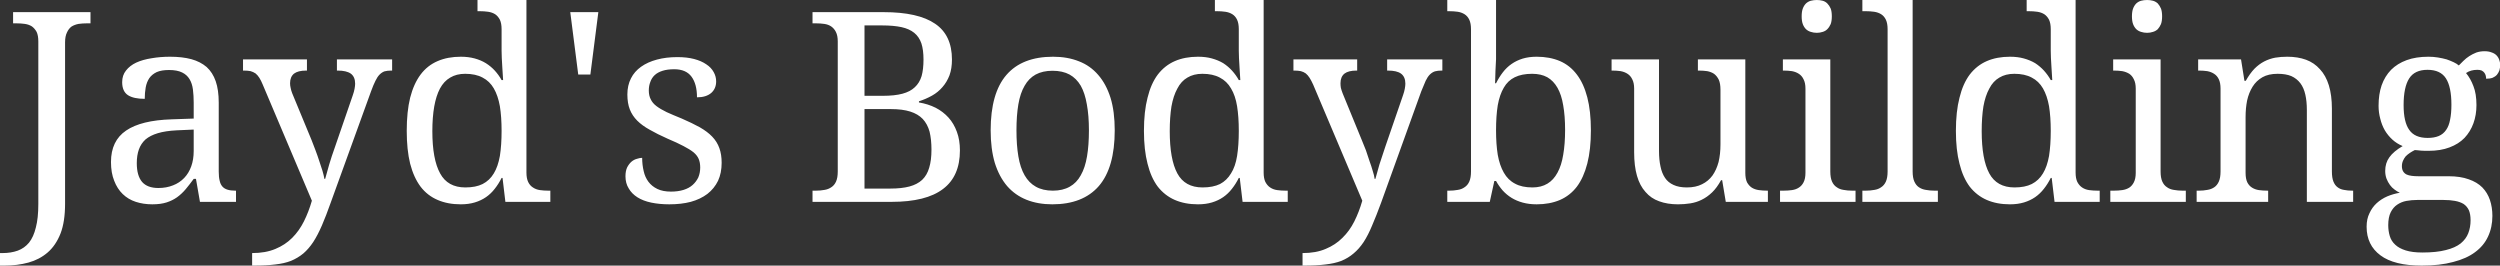 <svg data-v-423bf9ae="" xmlns="http://www.w3.org/2000/svg" viewBox="0 0 564.814 60" class="font"><rect x="0" y="0" width="564.814" height="60" fill="#333333" stroke="none"/><!----><!----><!----><g data-v-423bf9ae="" id="fcdae5e1-2872-4d61-b2cd-6d96b993bc90" fill="white" transform="matrix(4.286,0,0,4.286,0.686,-10.114)"><path d="M-0.16 16.36L-0.16 15.70L-0.03 15.70L-0.03 15.70Q0.42 15.70 0.78 15.57L0.78 15.57L0.78 15.57Q1.13 15.44 1.37 15.15L1.37 15.15L1.37 15.15Q1.61 14.85 1.73 14.35L1.73 14.35L1.73 14.35Q1.86 13.86 1.86 13.12L1.86 13.12L1.86 4.54L1.86 4.54Q1.86 4.23 1.77 4.04L1.77 4.04L1.77 4.04Q1.67 3.86 1.52 3.75L1.52 3.75L1.52 3.75Q1.36 3.65 1.15 3.62L1.15 3.62L1.15 3.62Q0.94 3.59 0.71 3.59L0.71 3.59L0.53 3.59L0.53 3.00L4.61 3.00L4.61 3.59L4.42 3.59L4.42 3.59Q4.19 3.59 3.98 3.62L3.98 3.62L3.98 3.62Q3.77 3.66 3.61 3.76L3.61 3.76L3.61 3.76Q3.46 3.87 3.37 4.07L3.37 4.07L3.37 4.07Q3.27 4.27 3.27 4.59L3.27 4.59L3.27 13.10L3.27 13.10Q3.27 14.05 3.03 14.67L3.03 14.67L3.03 14.67Q2.78 15.30 2.35 15.67L2.35 15.67L2.35 15.67Q1.92 16.04 1.34 16.20L1.34 16.20L1.34 16.20Q0.75 16.36 0.08 16.36L0.08 16.36L-0.16 16.36ZM7.05 10.96L7.05 10.96L7.05 10.96Q7.05 11.62 7.33 11.95L7.33 11.95L7.33 11.95Q7.61 12.27 8.19 12.27L8.19 12.27L8.19 12.27Q8.61 12.27 8.96 12.13L8.96 12.13L8.96 12.13Q9.30 12.00 9.55 11.74L9.55 11.74L9.55 11.74Q9.79 11.49 9.92 11.13L9.92 11.13L9.92 11.13Q10.05 10.77 10.05 10.32L10.05 10.32L10.05 9.19L9.15 9.23L9.15 9.23Q8.56 9.26 8.16 9.38L8.16 9.38L8.16 9.38Q7.76 9.50 7.51 9.71L7.51 9.71L7.51 9.71Q7.27 9.93 7.16 10.24L7.16 10.24L7.16 10.24Q7.05 10.55 7.05 10.96ZM8.75 6.05L8.75 6.05L8.75 6.05Q8.35 6.05 8.10 6.16L8.10 6.16L8.10 6.16Q7.85 6.28 7.71 6.48L7.71 6.48L7.71 6.48Q7.57 6.69 7.52 6.97L7.52 6.97L7.52 6.97Q7.47 7.25 7.47 7.57L7.47 7.57L7.47 7.57Q6.89 7.57 6.59 7.38L6.59 7.38L6.59 7.38Q6.28 7.18 6.28 6.69L6.28 6.69L6.28 6.69Q6.28 6.33 6.48 6.08L6.48 6.08L6.48 6.08Q6.68 5.82 7.02 5.66L7.02 5.66L7.02 5.66Q7.37 5.50 7.83 5.43L7.83 5.43L7.83 5.43Q8.29 5.35 8.80 5.35L8.80 5.35L8.80 5.35Q9.45 5.35 9.93 5.48L9.93 5.48L9.93 5.48Q10.40 5.61 10.73 5.89L10.73 5.89L10.73 5.89Q11.05 6.18 11.21 6.64L11.21 6.64L11.21 6.64Q11.37 7.10 11.37 7.77L11.37 7.77L11.37 11.40L11.37 11.40Q11.37 11.70 11.42 11.89L11.42 11.89L11.42 11.89Q11.46 12.08 11.57 12.20L11.57 12.20L11.57 12.20Q11.67 12.31 11.84 12.36L11.84 12.36L11.84 12.36Q12.00 12.41 12.24 12.41L12.24 12.41L12.28 12.41L12.28 13.00L10.38 13.00L10.17 11.79L10.05 11.79L10.05 11.79Q9.83 12.09 9.63 12.33L9.63 12.33L9.63 12.33Q9.42 12.58 9.17 12.76L9.17 12.76L9.17 12.76Q8.93 12.93 8.62 13.03L8.62 13.03L8.62 13.03Q8.31 13.13 7.87 13.13L7.87 13.13L7.87 13.13Q7.40 13.13 7.00 13.00L7.00 13.00L7.00 13.00Q6.60 12.87 6.31 12.59L6.31 12.59L6.31 12.59Q6.02 12.31 5.86 11.89L5.86 11.89L5.86 11.89Q5.69 11.47 5.69 10.90L5.69 10.90L5.69 10.90Q5.69 9.78 6.49 9.24L6.49 9.24L6.49 9.24Q7.28 8.70 8.89 8.65L8.89 8.65L10.05 8.61L10.05 7.77L10.05 7.77Q10.05 7.40 10.01 7.08L10.01 7.08L10.01 7.08Q9.97 6.76 9.83 6.53L9.83 6.53L9.83 6.53Q9.69 6.30 9.44 6.18L9.44 6.18L9.44 6.18Q9.18 6.05 8.75 6.05ZM17.60 5.49L20.51 5.49L20.51 6.08L20.47 6.08L20.47 6.08Q20.26 6.08 20.11 6.12L20.11 6.12L20.11 6.12Q19.97 6.17 19.85 6.29L19.85 6.29L19.85 6.29Q19.73 6.41 19.63 6.62L19.63 6.62L19.63 6.62Q19.52 6.84 19.40 7.17L19.40 7.17L17.27 13.05L17.27 13.05Q17.03 13.73 16.81 14.24L16.81 14.24L16.81 14.24Q16.59 14.75 16.35 15.12L16.35 15.12L16.35 15.12Q16.11 15.48 15.83 15.72L15.83 15.72L15.83 15.72Q15.54 15.96 15.18 16.11L15.18 16.11L15.18 16.11Q14.82 16.25 14.35 16.30L14.35 16.30L14.35 16.30Q13.88 16.36 13.25 16.36L13.25 16.36L13.13 16.36L13.13 15.70L13.13 15.70Q13.84 15.70 14.36 15.48L14.36 15.48L14.36 15.48Q14.87 15.27 15.24 14.90L15.24 14.90L15.24 14.90Q15.61 14.53 15.86 14.03L15.86 14.03L15.86 14.03Q16.11 13.53 16.28 12.94L16.28 12.94L13.69 6.82L13.69 6.82Q13.60 6.60 13.51 6.46L13.51 6.46L13.51 6.46Q13.42 6.32 13.31 6.23L13.31 6.23L13.31 6.23Q13.19 6.15 13.05 6.11L13.05 6.11L13.05 6.11Q12.90 6.08 12.69 6.08L12.69 6.08L12.65 6.08L12.65 5.49L16.02 5.49L16.02 6.08L15.98 6.08L15.98 6.08Q15.55 6.08 15.34 6.24L15.34 6.24L15.34 6.24Q15.13 6.41 15.13 6.75L15.13 6.75L15.13 6.75Q15.13 6.87 15.16 6.99L15.16 6.99L15.16 6.99Q15.18 7.11 15.24 7.27L15.24 7.27L16.27 9.76L16.27 9.76Q16.37 10.00 16.47 10.28L16.47 10.28L16.47 10.28Q16.58 10.57 16.67 10.85L16.67 10.85L16.67 10.85Q16.76 11.12 16.84 11.37L16.84 11.37L16.84 11.37Q16.91 11.61 16.94 11.79L16.94 11.79L16.98 11.79L16.98 11.79Q17.06 11.48 17.19 11.04L17.19 11.04L17.19 11.04Q17.32 10.60 17.50 10.10L17.50 10.10L18.44 7.37L18.44 7.37Q18.50 7.20 18.53 7.04L18.53 7.04L18.53 7.04Q18.56 6.88 18.56 6.77L18.56 6.77L18.56 6.77Q18.56 6.41 18.33 6.24L18.33 6.24L18.33 6.24Q18.10 6.08 17.64 6.08L17.64 6.08L17.60 6.08L17.60 5.49ZM27.59 2.36L27.59 11.46L27.59 11.46Q27.59 11.76 27.68 11.95L27.68 11.95L27.68 11.95Q27.77 12.14 27.93 12.24L27.93 12.24L27.93 12.24Q28.09 12.35 28.30 12.38L28.30 12.38L28.30 12.38Q28.51 12.41 28.74 12.41L28.74 12.41L28.85 12.41L28.85 13.00L26.48 13.00L26.33 11.74L26.28 11.74L26.28 11.74Q26.12 12.06 25.92 12.31L25.92 12.31L25.92 12.31Q25.72 12.57 25.46 12.75L25.46 12.75L25.46 12.75Q25.20 12.93 24.87 13.03L24.87 13.03L24.87 13.03Q24.54 13.13 24.13 13.13L24.13 13.13L24.13 13.13Q23.44 13.13 22.91 12.90L22.91 12.90L22.91 12.90Q22.37 12.67 22.01 12.20L22.01 12.20L22.01 12.20Q21.65 11.72 21.46 10.99L21.46 10.99L21.46 10.99Q21.28 10.26 21.28 9.26L21.28 9.26L21.28 9.26Q21.28 8.24 21.46 7.51L21.46 7.51L21.46 7.51Q21.65 6.77 22.01 6.29L22.01 6.29L22.01 6.29Q22.37 5.81 22.91 5.58L22.91 5.58L22.91 5.58Q23.44 5.35 24.13 5.35L24.13 5.35L24.13 5.35Q24.53 5.35 24.86 5.44L24.86 5.44L24.86 5.44Q25.19 5.53 25.45 5.69L25.45 5.69L25.45 5.69Q25.72 5.86 25.92 6.08L25.92 6.08L25.92 6.08Q26.13 6.31 26.28 6.58L26.28 6.58L26.36 6.58L26.36 6.58Q26.34 6.24 26.32 5.94L26.32 5.94L26.32 5.94Q26.30 5.68 26.29 5.42L26.29 5.42L26.29 5.42Q26.28 5.17 26.28 5.04L26.28 5.04L26.28 3.90L26.28 3.90Q26.28 3.59 26.19 3.40L26.19 3.40L26.19 3.40Q26.09 3.21 25.94 3.11L25.94 3.11L25.94 3.11Q25.78 3.01 25.57 2.98L25.57 2.98L25.57 2.98Q25.36 2.95 25.13 2.95L25.13 2.95L25.01 2.95L25.01 2.36L27.59 2.36ZM24.37 12.24L24.37 12.24L24.37 12.24Q24.92 12.24 25.28 12.06L25.28 12.06L25.28 12.06Q25.65 11.87 25.87 11.50L25.87 11.50L25.87 11.50Q26.09 11.14 26.19 10.58L26.19 10.58L26.19 10.58Q26.28 10.01 26.28 9.26L26.28 9.26L26.28 9.26Q26.28 8.52 26.19 7.96L26.19 7.96L26.19 7.96Q26.09 7.40 25.87 7.02L25.87 7.02L25.87 7.02Q25.65 6.64 25.28 6.45L25.28 6.45L25.28 6.45Q24.91 6.25 24.36 6.25L24.36 6.25L24.36 6.25Q23.90 6.25 23.57 6.45L23.57 6.45L23.57 6.45Q23.24 6.64 23.03 7.03L23.03 7.03L23.03 7.03Q22.83 7.41 22.73 7.97L22.73 7.97L22.73 7.97Q22.63 8.54 22.63 9.27L22.63 9.27L22.63 9.27Q22.63 10.76 23.04 11.50L23.04 11.50L23.04 11.50Q23.44 12.24 24.37 12.24ZM30.32 6.29L29.90 3.00L31.38 3.00L30.96 6.29L30.32 6.29ZM35.12 13.13L35.12 13.13L35.12 13.13Q34.60 13.13 34.17 13.04L34.17 13.04L34.17 13.04Q33.74 12.95 33.44 12.76L33.44 12.76L33.44 12.76Q33.14 12.57 32.98 12.29L32.98 12.29L32.98 12.29Q32.81 12.02 32.81 11.65L32.81 11.65L32.81 11.65Q32.81 11.37 32.90 11.18L32.90 11.18L32.90 11.18Q33.00 10.99 33.13 10.88L33.13 10.88L33.13 10.88Q33.26 10.77 33.42 10.73L33.42 10.73L33.42 10.73Q33.57 10.68 33.69 10.68L33.69 10.68L33.69 10.68Q33.69 11.05 33.77 11.38L33.77 11.38L33.77 11.38Q33.84 11.70 34.02 11.94L34.02 11.94L34.02 11.94Q34.20 12.18 34.49 12.32L34.49 12.32L34.49 12.32Q34.78 12.46 35.21 12.46L35.21 12.46L35.21 12.46Q35.58 12.46 35.87 12.37L35.87 12.37L35.87 12.37Q36.16 12.28 36.35 12.11L36.35 12.11L36.35 12.11Q36.54 11.94 36.65 11.71L36.65 11.71L36.65 11.71Q36.75 11.47 36.75 11.19L36.75 11.19L36.75 11.19Q36.75 10.93 36.67 10.74L36.67 10.74L36.67 10.74Q36.59 10.55 36.40 10.39L36.40 10.39L36.40 10.39Q36.20 10.23 35.87 10.06L35.87 10.06L35.87 10.06Q35.53 9.88 35.03 9.67L35.03 9.67L35.03 9.67Q34.49 9.43 34.09 9.20L34.09 9.20L34.09 9.20Q33.69 8.98 33.43 8.72L33.43 8.72L33.43 8.72Q33.17 8.46 33.04 8.13L33.04 8.13L33.04 8.13Q32.91 7.80 32.91 7.34L32.91 7.34L32.91 7.34Q32.91 6.86 33.10 6.49L33.10 6.49L33.10 6.49Q33.28 6.13 33.63 5.88L33.63 5.88L33.63 5.88Q33.98 5.63 34.47 5.50L34.47 5.50L34.47 5.50Q34.95 5.37 35.55 5.37L35.55 5.37L35.55 5.37Q36.05 5.37 36.43 5.47L36.43 5.47L36.43 5.47Q36.81 5.57 37.07 5.75L37.07 5.75L37.07 5.75Q37.33 5.92 37.46 6.16L37.46 6.16L37.46 6.16Q37.59 6.39 37.59 6.65L37.59 6.65L37.59 6.65Q37.59 7.03 37.33 7.26L37.33 7.26L37.33 7.26Q37.06 7.49 36.58 7.49L36.58 7.49L36.58 7.49Q36.58 6.79 36.29 6.40L36.29 6.40L36.29 6.40Q36.00 6.01 35.38 6.01L35.38 6.01L35.38 6.01Q35.02 6.01 34.77 6.09L34.77 6.09L34.77 6.09Q34.51 6.17 34.35 6.32L34.35 6.32L34.35 6.32Q34.19 6.47 34.12 6.68L34.12 6.68L34.12 6.68Q34.04 6.88 34.04 7.13L34.04 7.13L34.04 7.13Q34.04 7.40 34.14 7.59L34.14 7.59L34.14 7.59Q34.23 7.79 34.44 7.95L34.44 7.95L34.44 7.95Q34.65 8.11 34.98 8.27L34.98 8.27L34.98 8.27Q35.31 8.42 35.78 8.61L35.78 8.61L35.78 8.61Q36.33 8.85 36.73 9.07L36.73 9.07L36.73 9.07Q37.13 9.30 37.38 9.56L37.38 9.56L37.38 9.56Q37.64 9.83 37.76 10.17L37.76 10.17L37.76 10.17Q37.88 10.50 37.88 10.94L37.88 10.94L37.88 10.94Q37.88 11.48 37.69 11.89L37.69 11.89L37.69 11.89Q37.49 12.30 37.13 12.58L37.13 12.58L37.13 12.58Q36.76 12.86 36.25 13.00L36.25 13.00L36.25 13.00Q35.75 13.13 35.12 13.13ZM50.02 5.50L50.02 5.50L50.02 5.50Q50.02 5.97 49.89 6.33L49.89 6.33L49.89 6.33Q49.75 6.69 49.52 6.95L49.52 6.95L49.52 6.95Q49.29 7.22 48.97 7.40L48.97 7.40L48.97 7.40Q48.65 7.58 48.28 7.70L48.28 7.70L48.28 7.76L48.28 7.76Q48.76 7.84 49.16 8.04L49.16 8.04L49.16 8.04Q49.55 8.24 49.84 8.56L49.84 8.56L49.84 8.56Q50.12 8.87 50.28 9.31L50.28 9.31L50.28 9.31Q50.44 9.74 50.44 10.29L50.44 10.29L50.44 10.29Q50.44 11.65 49.55 12.32L49.55 12.32L49.55 12.32Q48.66 13.00 46.84 13.00L46.84 13.00L42.67 13.00L42.67 12.41L42.85 12.41L42.85 12.41Q43.09 12.41 43.30 12.37L43.30 12.37L43.30 12.37Q43.50 12.34 43.66 12.23L43.66 12.23L43.66 12.23Q43.82 12.13 43.91 11.93L43.91 11.93L43.91 11.93Q44.00 11.73 44.00 11.40L44.00 11.40L44.00 4.54L44.00 4.54Q44.00 4.23 43.90 4.04L43.90 4.04L43.90 4.04Q43.81 3.86 43.65 3.75L43.65 3.75L43.65 3.75Q43.50 3.65 43.29 3.62L43.29 3.62L43.29 3.62Q43.08 3.59 42.85 3.59L42.85 3.59L42.67 3.59L42.67 3.00L46.42 3.00L46.42 3.00Q48.24 3.00 49.13 3.61L49.13 3.61L49.13 3.61Q50.02 4.21 50.02 5.50ZM45.41 8.11L45.41 12.30L46.77 12.30L46.77 12.30Q47.37 12.30 47.78 12.19L47.78 12.19L47.78 12.19Q48.19 12.08 48.45 11.84L48.45 11.84L48.45 11.84Q48.71 11.59 48.82 11.20L48.82 11.20L48.82 11.20Q48.94 10.81 48.94 10.25L48.94 10.25L48.94 10.25Q48.94 9.71 48.84 9.30L48.84 9.30L48.84 9.30Q48.73 8.90 48.48 8.63L48.48 8.63L48.48 8.63Q48.23 8.37 47.82 8.24L47.82 8.24L47.82 8.24Q47.41 8.11 46.80 8.11L46.80 8.11L45.41 8.11ZM45.41 3.70L45.41 7.41L46.38 7.41L46.38 7.41Q47.00 7.41 47.41 7.30L47.41 7.30L47.41 7.30Q47.82 7.19 48.06 6.96L48.06 6.96L48.06 6.96Q48.31 6.73 48.42 6.37L48.42 6.37L48.42 6.37Q48.52 6.01 48.52 5.50L48.52 5.50L48.52 5.50Q48.52 4.99 48.41 4.65L48.41 4.65L48.41 4.65Q48.29 4.30 48.03 4.09L48.03 4.09L48.03 4.09Q47.77 3.88 47.36 3.79L47.36 3.79L47.36 3.79Q46.94 3.70 46.35 3.70L46.35 3.70L45.41 3.70ZM58.60 9.23L58.60 9.23L58.60 9.23Q58.60 11.20 57.76 12.17L57.76 12.17L57.76 12.17Q56.92 13.13 55.31 13.13L55.31 13.13L55.31 13.13Q54.55 13.13 53.95 12.89L53.95 12.89L53.95 12.89Q53.35 12.65 52.93 12.17L52.93 12.17L52.93 12.17Q52.51 11.68 52.28 10.95L52.28 10.95L52.28 10.95Q52.06 10.21 52.06 9.23L52.06 9.23L52.06 9.23Q52.06 7.27 52.89 6.31L52.89 6.31L52.89 6.31Q53.72 5.35 55.35 5.35L55.35 5.35L55.35 5.35Q56.11 5.35 56.71 5.59L56.71 5.59L56.71 5.59Q57.31 5.82 57.73 6.31L57.73 6.31L57.73 6.31Q58.15 6.79 58.38 7.52L58.38 7.52L58.38 7.52Q58.60 8.24 58.60 9.23ZM53.42 9.23L53.42 9.23L53.42 9.23Q53.42 10.01 53.52 10.60L53.52 10.60L53.52 10.60Q53.62 11.20 53.85 11.60L53.85 11.60L53.85 11.60Q54.08 12.00 54.44 12.20L54.44 12.20L54.44 12.20Q54.81 12.41 55.34 12.41L55.34 12.41L55.34 12.41Q55.86 12.41 56.23 12.20L56.23 12.20L56.23 12.20Q56.59 12.00 56.81 11.60L56.81 11.60L56.81 11.60Q57.04 11.20 57.14 10.60L57.14 10.60L57.14 10.60Q57.24 10.01 57.24 9.23L57.24 9.23L57.24 9.23Q57.24 8.45 57.13 7.86L57.13 7.86L57.13 7.86Q57.03 7.27 56.81 6.88L56.81 6.88L56.81 6.88Q56.58 6.49 56.22 6.29L56.22 6.29L56.22 6.29Q55.85 6.09 55.32 6.09L55.32 6.09L55.32 6.09Q54.80 6.09 54.43 6.29L54.43 6.29L54.43 6.29Q54.07 6.49 53.85 6.88L53.85 6.88L53.85 6.88Q53.62 7.27 53.52 7.86L53.52 7.86L53.52 7.86Q53.42 8.45 53.42 9.23ZM66.45 2.36L66.45 11.46L66.45 11.46Q66.45 11.76 66.54 11.95L66.54 11.95L66.54 11.95Q66.64 12.14 66.79 12.24L66.79 12.24L66.79 12.24Q66.95 12.35 67.16 12.38L67.16 12.38L67.16 12.38Q67.37 12.41 67.60 12.41L67.60 12.41L67.72 12.41L67.72 13.00L65.34 13.00L65.19 11.74L65.14 11.74L65.14 11.74Q64.98 12.06 64.78 12.31L64.78 12.31L64.78 12.31Q64.58 12.57 64.32 12.75L64.32 12.75L64.32 12.75Q64.06 12.93 63.73 13.03L63.73 13.03L63.73 13.03Q63.40 13.13 62.99 13.13L62.99 13.13L62.99 13.13Q62.30 13.13 61.77 12.90L61.77 12.90L61.77 12.90Q61.24 12.67 60.87 12.20L60.87 12.20L60.87 12.20Q60.51 11.72 60.33 10.99L60.33 10.99L60.33 10.99Q60.14 10.26 60.14 9.26L60.14 9.26L60.14 9.26Q60.14 8.24 60.33 7.51L60.33 7.51L60.33 7.51Q60.51 6.77 60.87 6.29L60.87 6.29L60.87 6.29Q61.24 5.81 61.77 5.58L61.77 5.58L61.77 5.58Q62.30 5.35 62.99 5.35L62.99 5.35L62.99 5.35Q63.40 5.35 63.72 5.44L63.72 5.44L63.72 5.44Q64.05 5.53 64.32 5.69L64.32 5.69L64.32 5.69Q64.58 5.86 64.78 6.08L64.78 6.08L64.78 6.08Q64.99 6.31 65.14 6.58L65.14 6.58L65.22 6.58L65.22 6.58Q65.20 6.24 65.18 5.94L65.18 5.94L65.18 5.94Q65.17 5.68 65.15 5.42L65.15 5.42L65.15 5.42Q65.14 5.17 65.14 5.04L65.14 5.04L65.14 3.90L65.14 3.90Q65.14 3.59 65.05 3.40L65.05 3.40L65.05 3.40Q64.96 3.21 64.80 3.11L64.80 3.11L64.80 3.11Q64.64 3.01 64.43 2.98L64.43 2.98L64.43 2.98Q64.22 2.95 63.99 2.95L63.99 2.95L63.88 2.95L63.88 2.36L66.45 2.36ZM63.23 12.24L63.23 12.24L63.23 12.24Q63.78 12.24 64.15 12.06L64.15 12.06L64.15 12.06Q64.51 11.87 64.73 11.50L64.73 11.50L64.73 11.50Q64.96 11.14 65.05 10.58L65.05 10.58L65.05 10.58Q65.14 10.01 65.14 9.26L65.14 9.26L65.14 9.26Q65.14 8.52 65.05 7.96L65.05 7.96L65.05 7.96Q64.96 7.40 64.73 7.02L64.73 7.02L64.73 7.02Q64.51 6.64 64.14 6.45L64.14 6.45L64.14 6.45Q63.77 6.25 63.22 6.25L63.22 6.25L63.22 6.25Q62.76 6.25 62.43 6.45L62.43 6.45L62.43 6.45Q62.10 6.64 61.90 7.03L61.90 7.03L61.90 7.03Q61.69 7.41 61.59 7.97L61.59 7.97L61.59 7.97Q61.50 8.54 61.50 9.27L61.50 9.27L61.50 9.27Q61.50 10.76 61.90 11.50L61.90 11.50L61.90 11.50Q62.30 12.24 63.23 12.24ZM72.96 5.49L75.87 5.49L75.87 6.08L75.83 6.08L75.83 6.08Q75.63 6.08 75.48 6.12L75.48 6.12L75.48 6.12Q75.33 6.17 75.21 6.29L75.21 6.29L75.21 6.29Q75.09 6.41 74.99 6.62L74.99 6.62L74.99 6.62Q74.89 6.84 74.76 7.17L74.76 7.17L72.64 13.05L72.64 13.05Q72.39 13.73 72.17 14.24L72.17 14.24L72.17 14.24Q71.96 14.75 71.72 15.12L71.72 15.12L71.72 15.12Q71.48 15.48 71.19 15.72L71.19 15.72L71.19 15.72Q70.91 15.96 70.55 16.11L70.55 16.11L70.55 16.11Q70.18 16.25 69.71 16.30L69.71 16.30L69.71 16.30Q69.24 16.36 68.62 16.36L68.62 16.36L68.50 16.36L68.50 15.70L68.50 15.70Q69.21 15.70 69.72 15.48L69.72 15.48L69.72 15.48Q70.23 15.27 70.60 14.90L70.60 14.90L70.60 14.90Q70.98 14.53 71.23 14.03L71.23 14.03L71.23 14.03Q71.48 13.53 71.65 12.94L71.65 12.94L69.06 6.82L69.06 6.82Q68.96 6.60 68.87 6.46L68.87 6.46L68.87 6.46Q68.78 6.32 68.67 6.23L68.67 6.23L68.67 6.23Q68.56 6.15 68.41 6.11L68.41 6.11L68.41 6.11Q68.26 6.08 68.06 6.08L68.06 6.08L68.02 6.08L68.02 5.49L71.38 5.49L71.38 6.08L71.34 6.08L71.34 6.08Q70.92 6.08 70.71 6.24L70.71 6.24L70.71 6.24Q70.50 6.41 70.50 6.75L70.50 6.75L70.50 6.75Q70.50 6.87 70.52 6.99L70.52 6.99L70.52 6.99Q70.55 7.11 70.61 7.27L70.61 7.27L71.63 9.76L71.63 9.76Q71.73 10.00 71.84 10.28L71.84 10.28L71.84 10.28Q71.94 10.57 72.03 10.85L72.03 10.85L72.03 10.85Q72.13 11.12 72.20 11.37L72.20 11.37L72.20 11.37Q72.28 11.61 72.30 11.79L72.30 11.79L72.34 11.79L72.34 11.79Q72.42 11.48 72.55 11.04L72.55 11.04L72.55 11.04Q72.69 10.60 72.86 10.10L72.86 10.10L73.80 7.37L73.80 7.37Q73.86 7.20 73.89 7.04L73.89 7.04L73.89 7.04Q73.92 6.88 73.92 6.77L73.92 6.77L73.92 6.77Q73.92 6.41 73.69 6.24L73.69 6.24L73.69 6.24Q73.47 6.08 73.00 6.08L73.00 6.08L72.96 6.08L72.96 5.49ZM83.70 9.23L83.70 9.23L83.70 9.23Q83.70 10.24 83.51 10.98L83.51 10.98L83.51 10.98Q83.32 11.72 82.96 12.20L82.96 12.20L82.96 12.20Q82.60 12.67 82.07 12.90L82.07 12.90L82.07 12.90Q81.53 13.13 80.84 13.13L80.84 13.13L80.84 13.13Q80.44 13.13 80.11 13.04L80.11 13.04L80.11 13.04Q79.78 12.95 79.52 12.79L79.52 12.79L79.52 12.79Q79.26 12.63 79.05 12.40L79.05 12.40L79.05 12.40Q78.85 12.17 78.70 11.90L78.70 11.90L78.61 11.90L78.37 13.00L76.13 13.00L76.13 12.41L76.23 12.41L76.23 12.41Q76.47 12.41 76.68 12.37L76.68 12.37L76.68 12.37Q76.89 12.34 77.04 12.23L77.04 12.23L77.04 12.23Q77.20 12.13 77.29 11.93L77.29 11.93L77.29 11.93Q77.38 11.73 77.38 11.40L77.38 11.40L77.38 3.90L77.38 3.90Q77.38 3.59 77.29 3.40L77.29 3.40L77.29 3.40Q77.20 3.21 77.04 3.11L77.04 3.11L77.04 3.11Q76.88 3.01 76.68 2.98L76.68 2.98L76.68 2.98Q76.47 2.95 76.23 2.95L76.23 2.95L76.13 2.95L76.13 2.36L78.70 2.36L78.70 4.93L78.70 4.93Q78.70 5.17 78.70 5.48L78.70 5.48L78.70 5.48Q78.69 5.79 78.67 6.08L78.67 6.08L78.67 6.08Q78.66 6.41 78.65 6.75L78.65 6.75L78.70 6.75L78.70 6.75Q78.86 6.43 79.06 6.17L79.06 6.17L79.06 6.17Q79.26 5.91 79.52 5.73L79.52 5.73L79.52 5.73Q79.78 5.55 80.10 5.45L80.10 5.45L80.10 5.45Q80.43 5.35 80.84 5.35L80.84 5.35L80.84 5.35Q81.53 5.35 82.07 5.58L82.07 5.58L82.07 5.58Q82.60 5.81 82.96 6.29L82.96 6.29L82.96 6.29Q83.32 6.76 83.51 7.49L83.51 7.49L83.51 7.49Q83.70 8.22 83.70 9.23ZM80.60 6.25L80.60 6.25L80.60 6.25Q80.06 6.25 79.69 6.43L79.69 6.43L79.69 6.43Q79.32 6.61 79.11 6.98L79.11 6.98L79.11 6.98Q78.89 7.35 78.79 7.91L78.79 7.91L78.79 7.91Q78.70 8.47 78.70 9.23L78.70 9.23L78.70 9.23Q78.70 9.96 78.79 10.52L78.79 10.52L78.79 10.52Q78.89 11.08 79.11 11.46L79.11 11.46L79.11 11.46Q79.33 11.85 79.70 12.04L79.70 12.04L79.70 12.04Q80.06 12.24 80.62 12.24L80.62 12.24L80.62 12.24Q81.08 12.24 81.41 12.04L81.41 12.04L81.41 12.04Q81.73 11.85 81.94 11.46L81.94 11.46L81.94 11.46Q82.15 11.08 82.24 10.52L82.24 10.52L82.24 10.52Q82.34 9.95 82.34 9.21L82.34 9.21L82.34 9.21Q82.34 8.47 82.24 7.91L82.24 7.91L82.24 7.91Q82.15 7.36 81.94 6.99L81.94 6.99L81.94 6.99Q81.73 6.62 81.40 6.43L81.40 6.43L81.40 6.43Q81.07 6.25 80.60 6.25ZM91.84 5.49L91.84 11.47L91.84 11.47Q91.84 11.78 91.93 11.97L91.93 11.97L91.93 11.97Q92.03 12.15 92.18 12.25L92.18 12.25L92.18 12.25Q92.34 12.35 92.55 12.38L92.55 12.38L92.55 12.38Q92.76 12.41 92.99 12.41L92.99 12.41L93.03 12.41L93.03 13.00L90.81 13.00L90.62 11.86L90.56 11.86L90.56 11.86Q90.34 12.26 90.09 12.50L90.09 12.50L90.09 12.50Q89.83 12.75 89.54 12.89L89.54 12.89L89.54 12.89Q89.26 13.03 88.94 13.08L88.94 13.08L88.94 13.08Q88.63 13.13 88.29 13.13L88.29 13.13L88.29 13.13Q87.73 13.13 87.30 12.97L87.30 12.97L87.30 12.97Q86.87 12.82 86.58 12.48L86.58 12.48L86.58 12.48Q86.28 12.15 86.13 11.63L86.13 11.63L86.13 11.63Q85.98 11.11 85.98 10.39L85.98 10.39L85.98 7.03L85.98 7.03Q85.98 6.73 85.88 6.54L85.88 6.54L85.88 6.54Q85.79 6.35 85.63 6.25L85.63 6.25L85.63 6.25Q85.48 6.15 85.27 6.11L85.27 6.11L85.27 6.11Q85.06 6.08 84.83 6.08L84.83 6.08L84.79 6.08L84.79 5.49L87.29 5.49L87.29 10.32L87.29 10.32Q87.29 10.78 87.37 11.14L87.37 11.14L87.37 11.14Q87.44 11.49 87.61 11.74L87.61 11.74L87.61 11.74Q87.77 11.98 88.06 12.11L88.06 12.11L88.06 12.11Q88.34 12.24 88.76 12.24L88.76 12.24L88.76 12.24Q89.23 12.24 89.56 12.07L89.56 12.07L89.56 12.07Q89.89 11.91 90.11 11.61L90.11 11.61L90.11 11.61Q90.32 11.31 90.43 10.90L90.43 10.90L90.43 10.90Q90.53 10.48 90.53 9.97L90.53 9.97L90.53 7.09L90.53 7.09Q90.53 6.76 90.44 6.56L90.44 6.56L90.44 6.56Q90.34 6.36 90.19 6.25L90.19 6.25L90.19 6.25Q90.04 6.15 89.83 6.11L89.83 6.11L89.83 6.11Q89.62 6.08 89.38 6.08L89.38 6.08L89.34 6.08L89.34 5.49L91.84 5.49ZM93.67 12.41L93.86 12.41L93.86 12.41Q94.09 12.41 94.30 12.38L94.30 12.38L94.30 12.38Q94.51 12.35 94.66 12.25L94.66 12.25L94.66 12.25Q94.82 12.15 94.91 11.97L94.91 11.97L94.91 11.97Q95.01 11.78 95.01 11.47L95.01 11.47L95.01 7.03L95.01 7.03Q95.01 6.73 94.91 6.54L94.91 6.54L94.91 6.54Q94.82 6.35 94.66 6.25L94.66 6.25L94.66 6.25Q94.51 6.15 94.30 6.11L94.30 6.11L94.30 6.11Q94.09 6.08 93.86 6.08L93.86 6.08L93.82 6.08L93.82 5.49L96.32 5.49L96.32 11.40L96.32 11.40Q96.32 11.73 96.41 11.93L96.41 11.93L96.41 11.93Q96.50 12.13 96.66 12.23L96.66 12.23L96.66 12.23Q96.81 12.34 97.02 12.37L97.02 12.37L97.02 12.37Q97.23 12.41 97.47 12.41L97.47 12.41L97.65 12.41L97.65 13.00L93.67 13.00L93.67 12.41ZM94.81 3.22L94.81 3.22L94.81 3.22Q94.81 2.97 94.87 2.81L94.87 2.81L94.87 2.81Q94.93 2.65 95.04 2.54L95.04 2.54L95.04 2.54Q95.15 2.44 95.29 2.40L95.29 2.40L95.29 2.40Q95.44 2.36 95.61 2.36L95.61 2.36L95.61 2.36Q95.77 2.36 95.92 2.40L95.92 2.40L95.92 2.40Q96.06 2.44 96.16 2.54L96.16 2.54L96.16 2.54Q96.27 2.65 96.34 2.81L96.34 2.81L96.34 2.81Q96.40 2.97 96.40 3.22L96.40 3.22L96.40 3.22Q96.40 3.47 96.34 3.63L96.34 3.63L96.34 3.63Q96.27 3.79 96.16 3.90L96.16 3.90L96.16 3.90Q96.06 4.00 95.92 4.04L95.92 4.04L95.92 4.04Q95.77 4.09 95.61 4.09L95.61 4.09L95.61 4.09Q95.44 4.09 95.29 4.04L95.29 4.04L95.29 4.04Q95.15 4.00 95.04 3.90L95.04 3.90L95.04 3.90Q94.93 3.79 94.87 3.63L94.87 3.63L94.87 3.63Q94.81 3.47 94.81 3.22ZM98.01 12.41L98.19 12.41L98.19 12.41Q98.43 12.41 98.64 12.37L98.64 12.37L98.64 12.37Q98.85 12.34 99.00 12.23L99.00 12.23L99.00 12.23Q99.16 12.13 99.25 11.93L99.25 11.93L99.25 11.93Q99.34 11.73 99.34 11.40L99.34 11.40L99.34 3.90L99.34 3.90Q99.34 3.59 99.25 3.40L99.25 3.40L99.25 3.40Q99.16 3.21 99.00 3.11L99.00 3.11L99.00 3.11Q98.84 3.01 98.63 2.98L98.63 2.98L98.63 2.98Q98.42 2.95 98.19 2.95L98.19 2.95L98.01 2.95L98.01 2.36L100.66 2.36L100.66 11.40L100.66 11.40Q100.66 11.73 100.75 11.93L100.75 11.93L100.75 11.93Q100.84 12.13 100.99 12.23L100.99 12.23L100.99 12.23Q101.15 12.34 101.36 12.37L101.36 12.37L101.36 12.37Q101.57 12.41 101.81 12.41L101.81 12.41L101.99 12.41L101.99 13.00L98.01 13.00L98.01 12.41ZM109.25 2.36L109.25 11.46L109.25 11.46Q109.25 11.76 109.34 11.95L109.34 11.95L109.34 11.95Q109.44 12.14 109.59 12.24L109.59 12.24L109.59 12.24Q109.75 12.35 109.96 12.38L109.96 12.38L109.96 12.38Q110.17 12.41 110.40 12.41L110.40 12.41L110.52 12.41L110.52 13.00L108.14 13.00L107.99 11.74L107.94 11.74L107.94 11.74Q107.78 12.06 107.58 12.31L107.58 12.31L107.58 12.31Q107.38 12.57 107.12 12.75L107.12 12.75L107.12 12.75Q106.86 12.93 106.53 13.03L106.53 13.03L106.53 13.03Q106.20 13.13 105.79 13.13L105.79 13.13L105.79 13.13Q105.10 13.13 104.57 12.90L104.57 12.90L104.57 12.90Q104.04 12.67 103.67 12.20L103.67 12.20L103.67 12.20Q103.31 11.72 103.13 10.99L103.13 10.99L103.13 10.99Q102.94 10.26 102.94 9.26L102.94 9.26L102.94 9.26Q102.94 8.24 103.13 7.51L103.13 7.51L103.13 7.51Q103.31 6.77 103.67 6.29L103.67 6.29L103.67 6.29Q104.04 5.81 104.57 5.58L104.57 5.58L104.57 5.58Q105.10 5.35 105.79 5.35L105.79 5.35L105.79 5.35Q106.20 5.35 106.52 5.44L106.52 5.44L106.52 5.44Q106.85 5.53 107.12 5.69L107.12 5.69L107.12 5.69Q107.38 5.86 107.58 6.08L107.58 6.08L107.58 6.08Q107.79 6.31 107.94 6.58L107.94 6.58L108.02 6.58L108.02 6.58Q108.00 6.24 107.98 5.94L107.98 5.94L107.98 5.94Q107.97 5.68 107.95 5.42L107.95 5.42L107.95 5.42Q107.94 5.17 107.94 5.04L107.94 5.04L107.94 3.90L107.94 3.90Q107.94 3.59 107.85 3.40L107.85 3.40L107.85 3.40Q107.75 3.21 107.60 3.11L107.60 3.11L107.60 3.11Q107.44 3.01 107.23 2.98L107.23 2.98L107.23 2.98Q107.02 2.95 106.79 2.95L106.79 2.95L106.67 2.95L106.67 2.36L109.25 2.36ZM106.03 12.24L106.03 12.24L106.03 12.24Q106.58 12.24 106.94 12.06L106.94 12.06L106.94 12.06Q107.31 11.87 107.53 11.50L107.53 11.50L107.53 11.50Q107.75 11.14 107.85 10.58L107.85 10.58L107.85 10.58Q107.94 10.01 107.94 9.26L107.94 9.26L107.94 9.26Q107.94 8.52 107.85 7.96L107.85 7.96L107.85 7.96Q107.75 7.40 107.53 7.02L107.53 7.02L107.53 7.02Q107.31 6.64 106.94 6.45L106.94 6.45L106.94 6.45Q106.57 6.25 106.02 6.25L106.02 6.25L106.02 6.25Q105.56 6.25 105.23 6.45L105.23 6.45L105.23 6.45Q104.90 6.64 104.70 7.03L104.70 7.03L104.70 7.03Q104.49 7.41 104.39 7.97L104.39 7.97L104.39 7.97Q104.30 8.54 104.30 9.27L104.30 9.27L104.30 9.27Q104.30 10.76 104.70 11.50L104.70 11.50L104.70 11.50Q105.10 12.24 106.03 12.24ZM111.08 12.41L111.27 12.41L111.27 12.41Q111.50 12.41 111.71 12.38L111.71 12.38L111.71 12.38Q111.92 12.35 112.08 12.25L112.08 12.25L112.08 12.25Q112.23 12.15 112.32 11.97L112.32 11.97L112.32 11.97Q112.42 11.78 112.42 11.47L112.42 11.47L112.42 7.03L112.42 7.03Q112.42 6.73 112.32 6.54L112.32 6.54L112.32 6.54Q112.23 6.35 112.08 6.25L112.08 6.25L112.08 6.25Q111.92 6.15 111.71 6.11L111.71 6.11L111.71 6.11Q111.50 6.08 111.27 6.08L111.27 6.08L111.23 6.08L111.23 5.49L113.73 5.49L113.73 11.40L113.73 11.40Q113.73 11.73 113.82 11.93L113.82 11.93L113.82 11.93Q113.91 12.13 114.07 12.23L114.07 12.23L114.07 12.23Q114.22 12.34 114.43 12.37L114.43 12.37L114.43 12.37Q114.65 12.41 114.88 12.41L114.88 12.41L115.06 12.41L115.06 13.00L111.08 13.00L111.08 12.41ZM112.22 3.22L112.22 3.22L112.22 3.22Q112.22 2.97 112.28 2.81L112.28 2.81L112.28 2.81Q112.34 2.65 112.45 2.54L112.45 2.54L112.45 2.54Q112.56 2.44 112.70 2.40L112.70 2.40L112.70 2.40Q112.85 2.36 113.02 2.36L113.02 2.36L113.02 2.36Q113.18 2.36 113.33 2.40L113.33 2.40L113.33 2.40Q113.47 2.44 113.58 2.54L113.58 2.54L113.58 2.54Q113.68 2.65 113.75 2.81L113.75 2.81L113.75 2.81Q113.81 2.97 113.81 3.22L113.81 3.22L113.81 3.22Q113.81 3.47 113.75 3.63L113.75 3.63L113.75 3.63Q113.68 3.79 113.58 3.90L113.58 3.90L113.58 3.90Q113.47 4.00 113.33 4.04L113.33 4.04L113.33 4.04Q113.18 4.09 113.02 4.09L113.02 4.09L113.02 4.09Q112.85 4.09 112.70 4.04L112.70 4.04L112.70 4.04Q112.56 4.00 112.45 3.90L112.45 3.90L112.45 3.90Q112.34 3.79 112.28 3.63L112.28 3.63L112.28 3.63Q112.22 3.47 112.22 3.22ZM119.36 12.41L119.40 12.41L119.40 13.00L115.63 13.00L115.63 12.41L115.75 12.41L115.75 12.41Q115.99 12.41 116.19 12.37L116.19 12.37L116.19 12.37Q116.40 12.34 116.56 12.23L116.56 12.23L116.56 12.23Q116.71 12.13 116.80 11.93L116.80 11.93L116.80 11.93Q116.89 11.73 116.89 11.40L116.89 11.40L116.89 7.03L116.89 7.03Q116.89 6.73 116.80 6.54L116.80 6.54L116.80 6.54Q116.71 6.35 116.55 6.25L116.55 6.25L116.55 6.25Q116.40 6.15 116.19 6.11L116.19 6.11L116.19 6.11Q115.98 6.08 115.75 6.08L115.75 6.08L115.71 6.08L115.71 5.49L117.97 5.49L118.15 6.62L118.22 6.62L118.22 6.62Q118.44 6.23 118.68 5.98L118.68 5.98L118.68 5.98Q118.92 5.74 119.19 5.60L119.19 5.60L119.19 5.60Q119.46 5.46 119.77 5.40L119.77 5.40L119.77 5.40Q120.07 5.35 120.41 5.35L120.41 5.35L120.41 5.35Q120.96 5.35 121.40 5.51L121.40 5.51L121.40 5.51Q121.83 5.67 122.13 6.01L122.13 6.01L122.13 6.01Q122.44 6.34 122.60 6.86L122.60 6.86L122.60 6.86Q122.76 7.38 122.76 8.09L122.76 8.09L122.76 11.40L122.76 11.40Q122.76 11.73 122.84 11.93L122.84 11.93L122.84 11.93Q122.92 12.13 123.06 12.23L123.06 12.23L123.06 12.23Q123.20 12.34 123.40 12.37L123.40 12.37L123.40 12.37Q123.60 12.41 123.83 12.41L123.83 12.41L123.88 12.41L123.88 13.00L121.44 13.00L121.44 8.16L121.44 8.16Q121.44 7.70 121.36 7.35L121.36 7.35L121.36 7.35Q121.28 6.99 121.10 6.75L121.10 6.75L121.10 6.75Q120.91 6.50 120.62 6.37L120.62 6.37L120.62 6.37Q120.33 6.25 119.90 6.25L119.90 6.25L119.90 6.25Q119.42 6.25 119.10 6.43L119.10 6.43L119.10 6.43Q118.77 6.62 118.58 6.93L118.58 6.93L118.58 6.93Q118.38 7.25 118.29 7.66L118.29 7.66L118.29 7.66Q118.21 8.07 118.21 8.52L118.21 8.52L118.21 11.47L118.21 11.47Q118.21 11.78 118.30 11.97L118.30 11.97L118.30 11.97Q118.39 12.15 118.55 12.25L118.55 12.25L118.55 12.25Q118.71 12.35 118.91 12.38L118.91 12.38L118.91 12.38Q119.12 12.41 119.36 12.41L119.36 12.41ZM131.63 5.78L131.63 5.78L131.63 5.78Q131.63 5.93 131.59 6.07L131.59 6.07L131.59 6.07Q131.54 6.20 131.46 6.30L131.46 6.30L131.46 6.30Q131.37 6.40 131.23 6.46L131.23 6.46L131.23 6.46Q131.09 6.51 130.89 6.51L130.89 6.51L130.89 6.51Q130.89 6.43 130.87 6.35L130.87 6.35L130.87 6.35Q130.85 6.27 130.80 6.20L130.80 6.20L130.80 6.20Q130.75 6.13 130.66 6.08L130.66 6.08L130.66 6.08Q130.57 6.04 130.43 6.04L130.43 6.04L130.43 6.04Q130.25 6.04 130.11 6.08L130.11 6.08L130.11 6.08Q129.96 6.12 129.83 6.21L129.83 6.21L129.83 6.21Q130.07 6.50 130.22 6.90L130.22 6.90L130.22 6.90Q130.38 7.30 130.38 7.90L130.38 7.90L130.38 7.90Q130.38 8.42 130.22 8.86L130.22 8.86L130.22 8.86Q130.06 9.30 129.75 9.63L129.75 9.63L129.75 9.63Q129.44 9.95 128.96 10.13L128.96 10.13L128.96 10.13Q128.49 10.31 127.85 10.31L127.85 10.31L127.85 10.31Q127.77 10.31 127.67 10.31L127.67 10.31L127.67 10.31Q127.57 10.30 127.46 10.30L127.46 10.30L127.46 10.30Q127.36 10.29 127.27 10.28L127.27 10.28L127.27 10.28Q127.18 10.27 127.13 10.27L127.13 10.27L127.13 10.27Q126.99 10.34 126.87 10.42L126.87 10.42L126.87 10.42Q126.75 10.50 126.65 10.60L126.65 10.60L126.65 10.60Q126.56 10.71 126.51 10.83L126.51 10.83L126.51 10.83Q126.45 10.96 126.45 11.12L126.45 11.12L126.45 11.12Q126.45 11.29 126.52 11.40L126.52 11.40L126.52 11.40Q126.58 11.50 126.70 11.56L126.70 11.56L126.70 11.56Q126.81 11.61 126.97 11.63L126.97 11.63L126.97 11.63Q127.13 11.65 127.32 11.65L127.32 11.65L128.91 11.65L128.91 11.65Q129.53 11.65 129.97 11.81L129.97 11.81L129.97 11.81Q130.41 11.96 130.69 12.24L130.69 12.24L130.69 12.24Q130.96 12.52 131.09 12.90L131.09 12.90L131.09 12.90Q131.22 13.29 131.22 13.74L131.22 13.74L131.22 13.74Q131.22 14.34 130.99 14.83L130.99 14.83L130.99 14.83Q130.77 15.31 130.31 15.65L130.31 15.65L130.31 15.65Q129.86 15.99 129.15 16.17L129.15 16.17L129.15 16.17Q128.45 16.36 127.50 16.36L127.50 16.36L127.50 16.36Q126.04 16.36 125.32 15.82L125.32 15.82L125.32 15.82Q124.59 15.28 124.59 14.31L124.59 14.31L124.59 14.31Q124.59 13.90 124.74 13.60L124.74 13.60L124.74 13.60Q124.88 13.29 125.12 13.07L125.12 13.07L125.12 13.07Q125.36 12.85 125.68 12.71L125.68 12.71L125.68 12.71Q125.99 12.58 126.34 12.52L126.34 12.52L126.34 12.52Q126.20 12.46 126.06 12.35L126.06 12.35L126.06 12.35Q125.92 12.25 125.82 12.11L125.82 12.11L125.82 12.11Q125.71 11.96 125.64 11.78L125.64 11.78L125.64 11.78Q125.57 11.59 125.57 11.37L125.57 11.37L125.57 11.37Q125.57 10.95 125.79 10.65L125.79 10.65L125.79 10.65Q126.01 10.34 126.49 10.06L126.49 10.06L126.49 10.06Q126.18 9.93 125.95 9.72L125.95 9.72L125.95 9.72Q125.71 9.50 125.55 9.23L125.55 9.23L125.55 9.23Q125.39 8.95 125.31 8.62L125.31 8.62L125.31 8.62Q125.22 8.29 125.22 7.94L125.22 7.94L125.22 7.94Q125.22 7.33 125.38 6.86L125.38 6.86L125.38 6.86Q125.55 6.38 125.88 6.04L125.88 6.04L125.88 6.04Q126.21 5.71 126.70 5.53L126.70 5.53L126.70 5.53Q127.19 5.35 127.85 5.35L127.85 5.35L127.85 5.35Q128.11 5.35 128.35 5.39L128.35 5.39L128.35 5.39Q128.60 5.43 128.81 5.49L128.81 5.49L128.81 5.49Q129.01 5.56 129.18 5.64L129.18 5.64L129.18 5.64Q129.35 5.72 129.45 5.81L129.45 5.81L129.45 5.81Q129.55 5.70 129.69 5.57L129.69 5.57L129.69 5.57Q129.83 5.43 130.00 5.32L130.00 5.32L130.00 5.32Q130.17 5.21 130.37 5.13L130.37 5.13L130.37 5.13Q130.57 5.06 130.81 5.06L130.81 5.06L130.81 5.06Q131.02 5.06 131.17 5.12L131.17 5.12L131.17 5.12Q131.33 5.17 131.43 5.27L131.43 5.27L131.43 5.27Q131.53 5.37 131.58 5.51L131.58 5.51L131.58 5.51Q131.63 5.64 131.63 5.78ZM125.73 14.23L125.73 14.23L125.73 14.23Q125.73 14.53 125.81 14.80L125.81 14.80L125.81 14.80Q125.89 15.07 126.10 15.26L126.10 15.26L126.10 15.26Q126.30 15.45 126.65 15.56L126.65 15.56L126.65 15.56Q127.00 15.67 127.53 15.67L127.53 15.67L127.53 15.67Q128.28 15.67 128.77 15.54L128.77 15.54L128.77 15.54Q129.26 15.42 129.55 15.19L129.55 15.19L129.55 15.19Q129.83 14.96 129.95 14.65L129.95 14.65L129.95 14.65Q130.07 14.34 130.07 13.97L130.07 13.97L130.07 13.97Q130.07 13.65 129.98 13.44L129.98 13.44L129.98 13.44Q129.88 13.23 129.70 13.11L129.70 13.11L129.70 13.11Q129.52 13.00 129.25 12.95L129.25 12.95L129.25 12.95Q128.99 12.90 128.64 12.90L128.64 12.90L127.26 12.90L127.26 12.90Q126.97 12.90 126.69 12.95L126.69 12.95L126.69 12.95Q126.42 13.00 126.20 13.15L126.20 13.15L126.20 13.15Q125.99 13.29 125.86 13.55L125.86 13.55L125.86 13.55Q125.73 13.81 125.73 14.23ZM126.54 7.90L126.54 7.90L126.54 7.90Q126.54 8.80 126.84 9.21L126.84 9.21L126.84 9.21Q127.13 9.63 127.81 9.63L127.81 9.63L127.81 9.63Q128.15 9.63 128.39 9.53L128.39 9.53L128.39 9.53Q128.63 9.43 128.78 9.21L128.78 9.21L128.78 9.21Q128.93 9.00 128.99 8.67L128.99 8.67L128.99 8.67Q129.06 8.34 129.06 7.88L129.06 7.88L129.06 7.88Q129.06 6.94 128.77 6.49L128.77 6.49L128.77 6.49Q128.48 6.04 127.80 6.04L127.80 6.04L127.80 6.04Q127.12 6.04 126.83 6.50L126.83 6.50L126.83 6.50Q126.54 6.96 126.54 7.90Z"></path></g><!----><!----></svg>